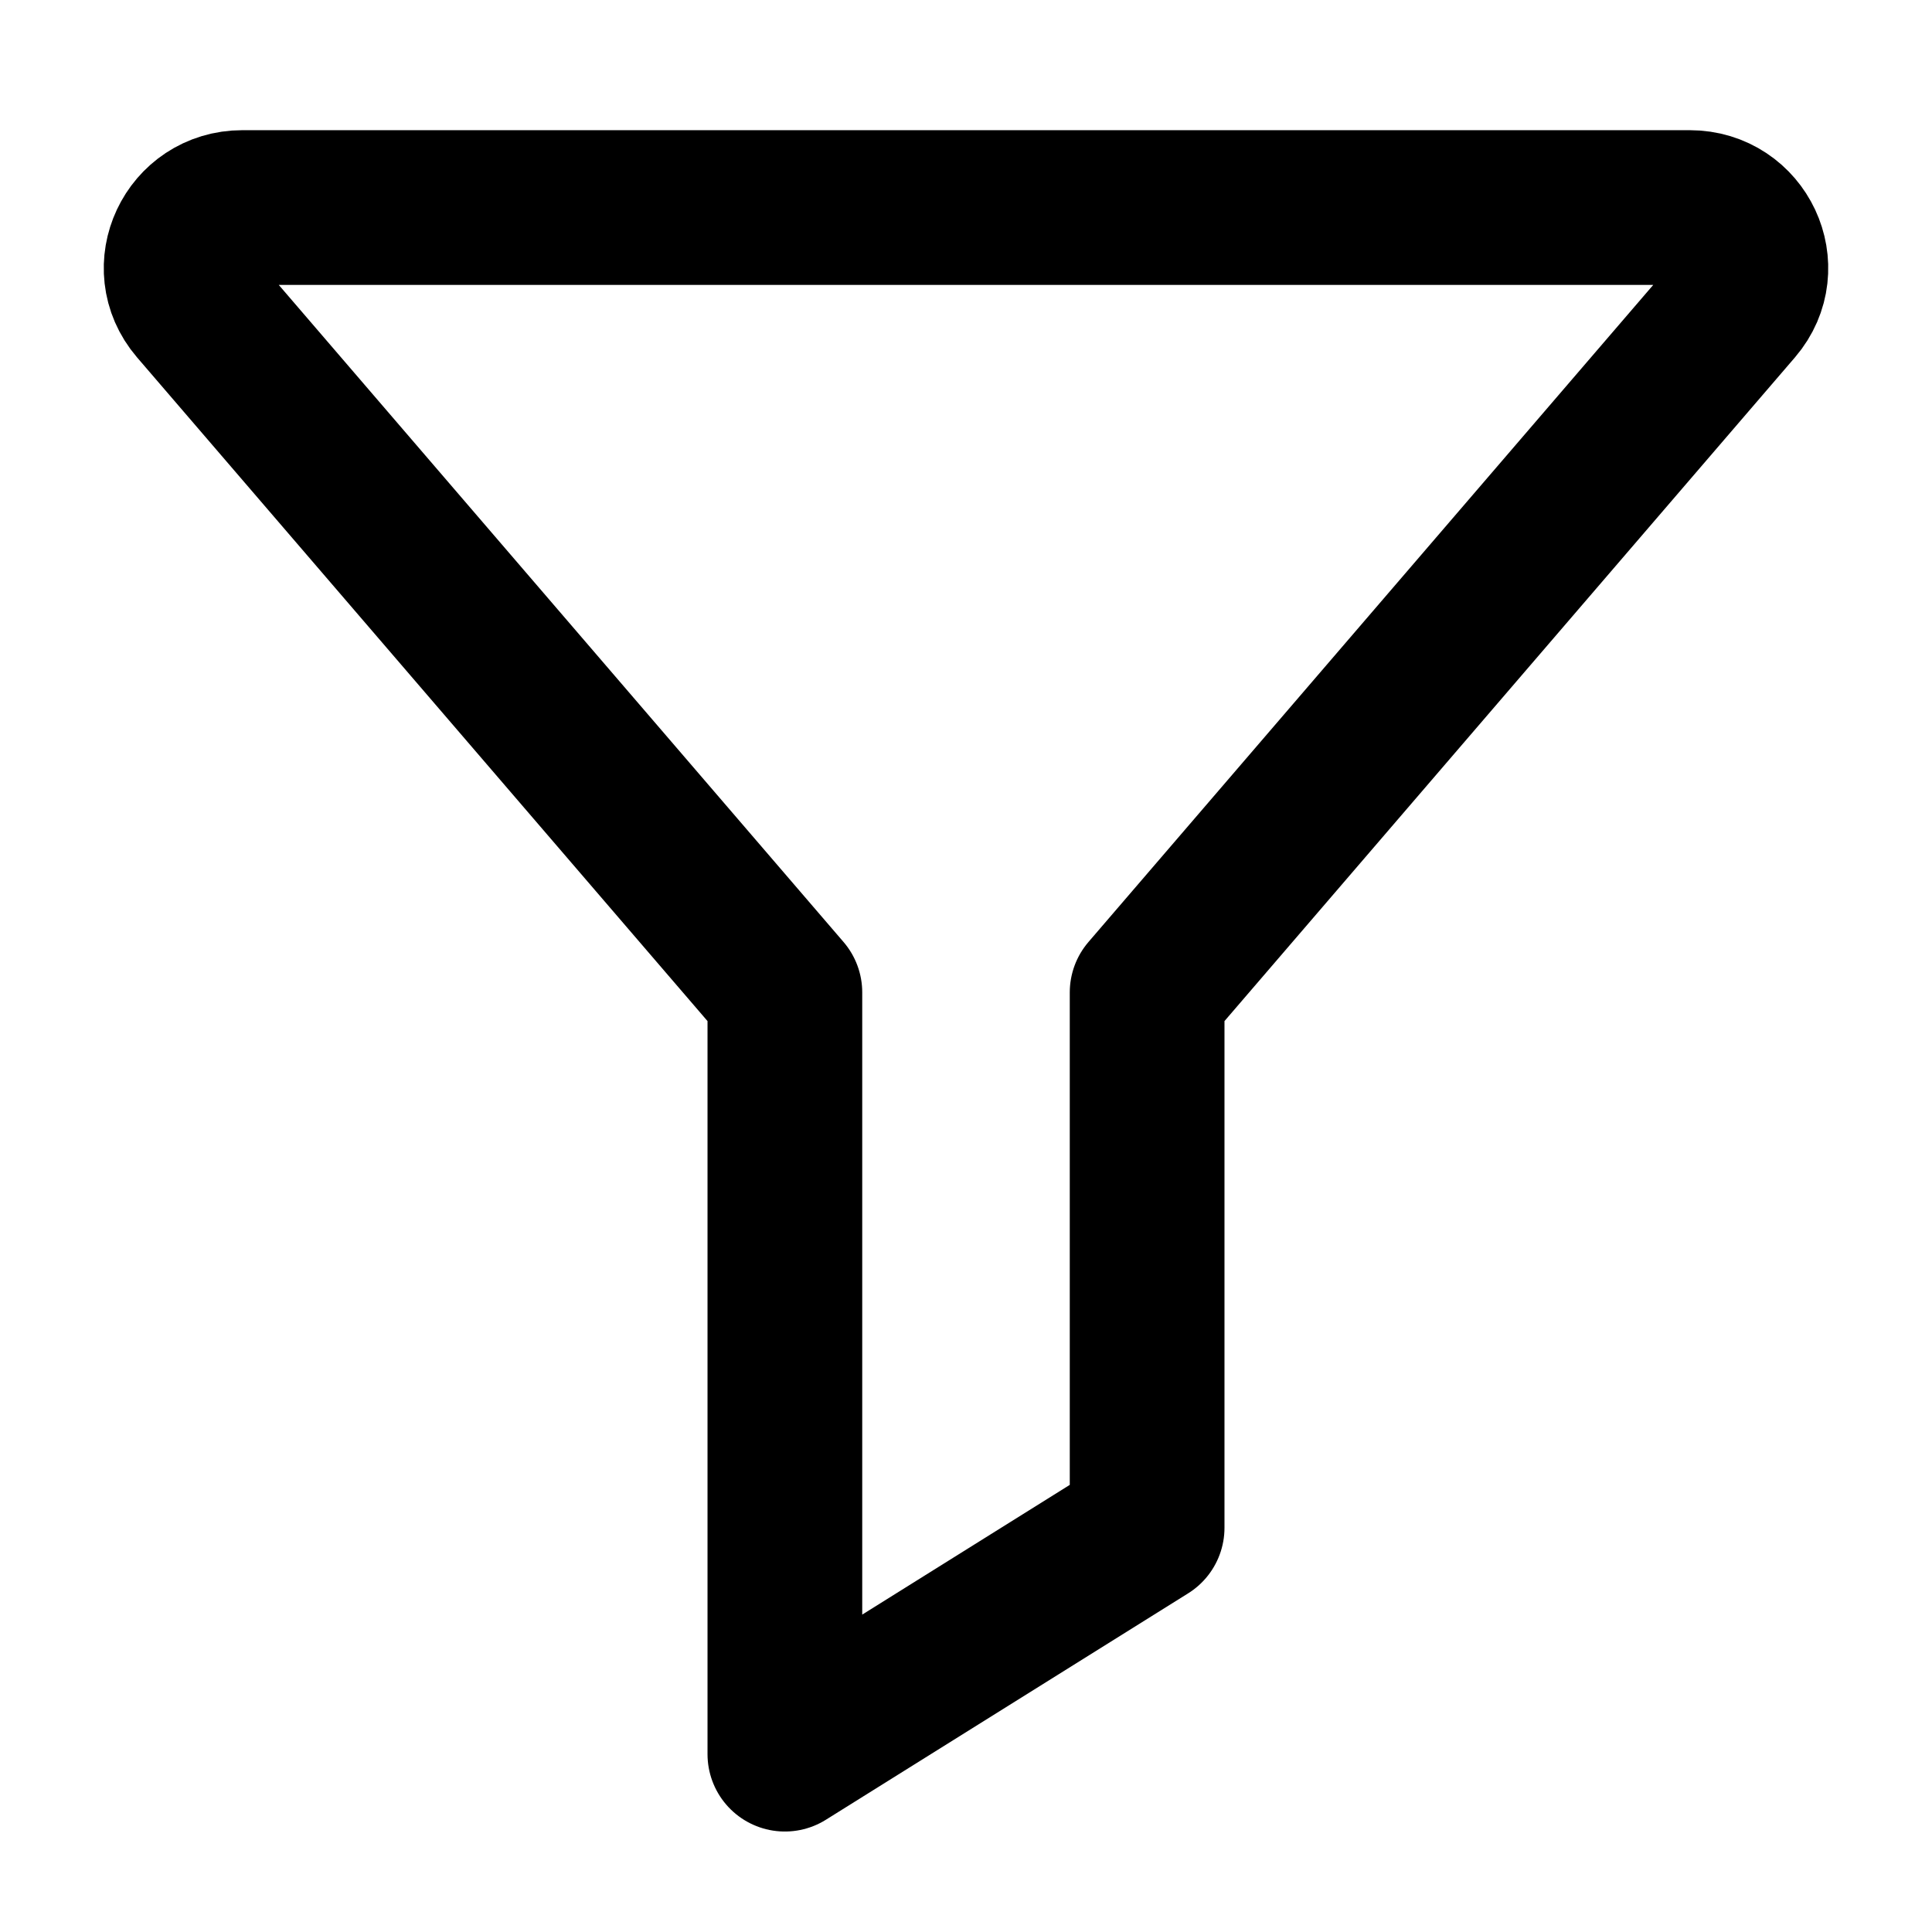 <svg viewBox="0 0 512 512" xmlns="http://www.w3.org/2000/svg" fill-rule="evenodd" clip-rule="evenodd" stroke-linecap="round" stroke-linejoin="round" stroke-miterlimit="10">
  <path d="M51.856 81.336L208 263v201.872l96-60V263L460.144 81.336C469.04 70.936 461.568 55 447.776 55H64.224C50.432 55 42.96 70.936 51.856 81.336z" fill="none" stroke="currentColor" stroke-width="41"/>
</svg>
